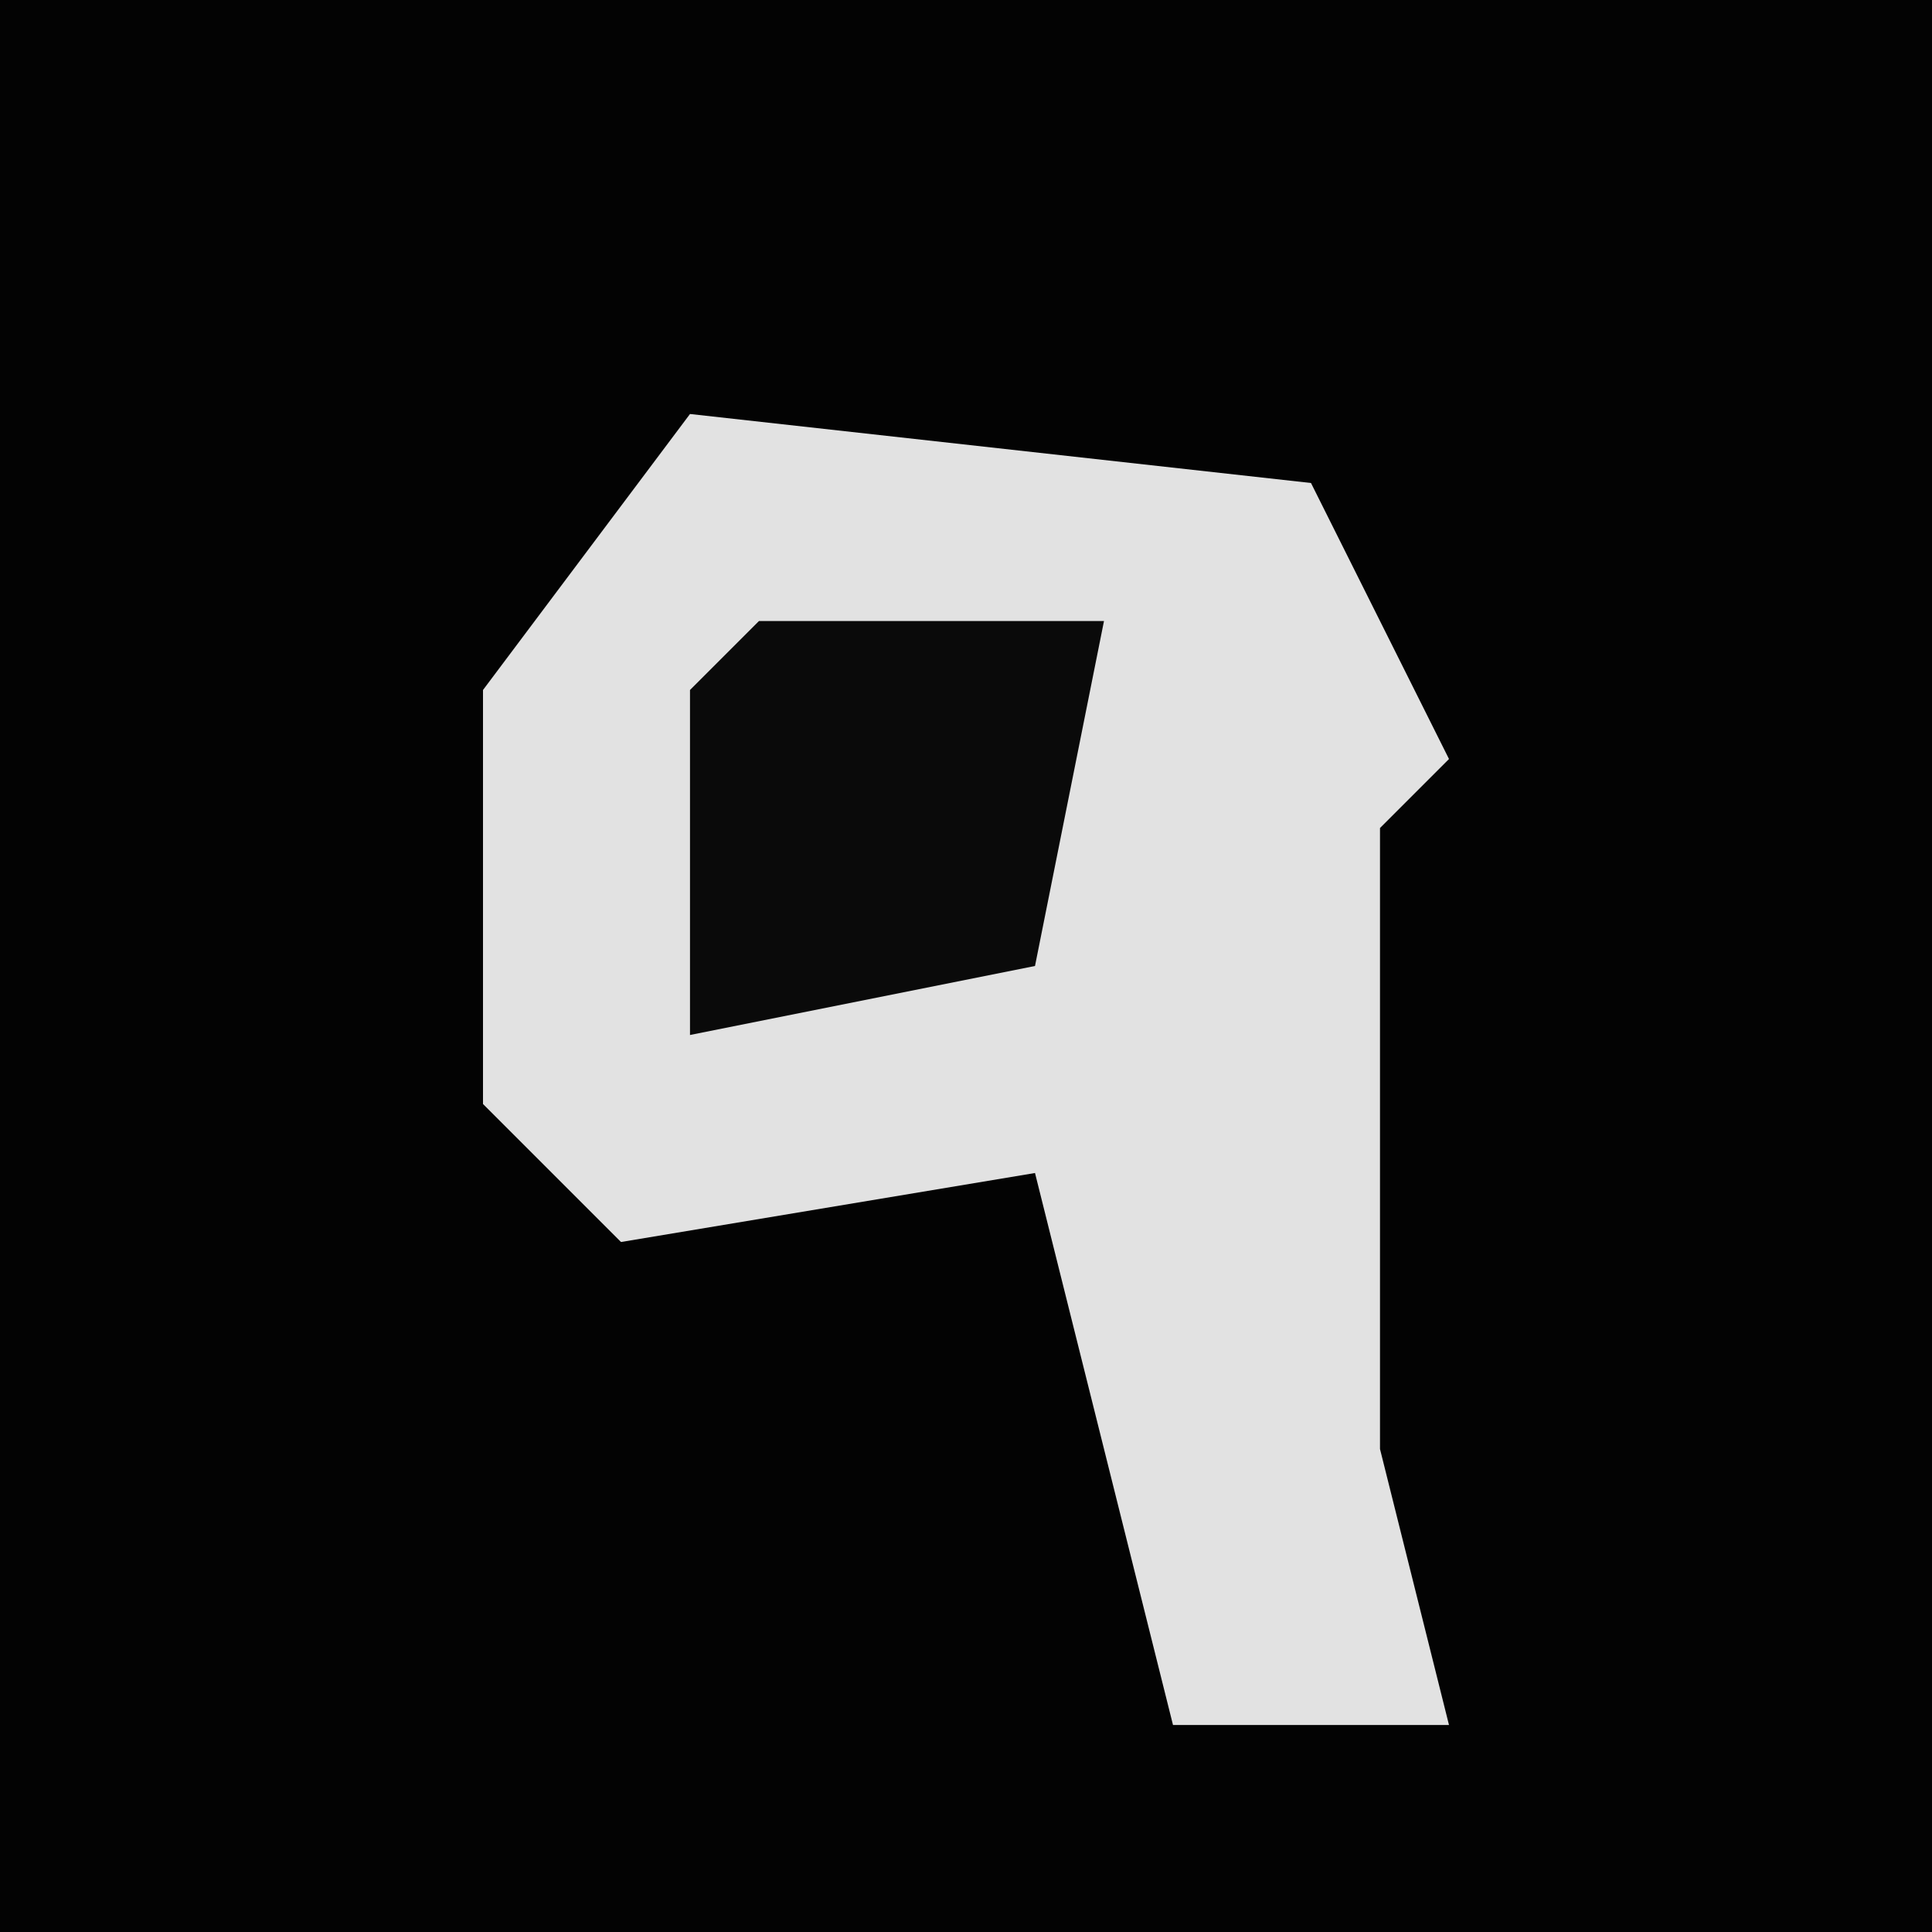 <?xml version="1.0" encoding="UTF-8"?>
<svg version="1.1" xmlns="http://www.w3.org/2000/svg" width="28" height="28">
<path d="M0,0 L28,0 L28,28 L0,28 Z " fill="#030303" transform="translate(0,0)"/>
<path d="M0,0 L9,1 L11,5 L10,6 L10,15 L11,19 L7,19 L5,11 L-1,12 L-3,10 L-3,4 Z " fill="#E2E2E2" transform="translate(10,6)"/>
<path d="M0,0 L5,0 L4,5 L-1,6 L-1,1 Z " fill="#0A0A0A" transform="translate(11,9)"/>
</svg>
